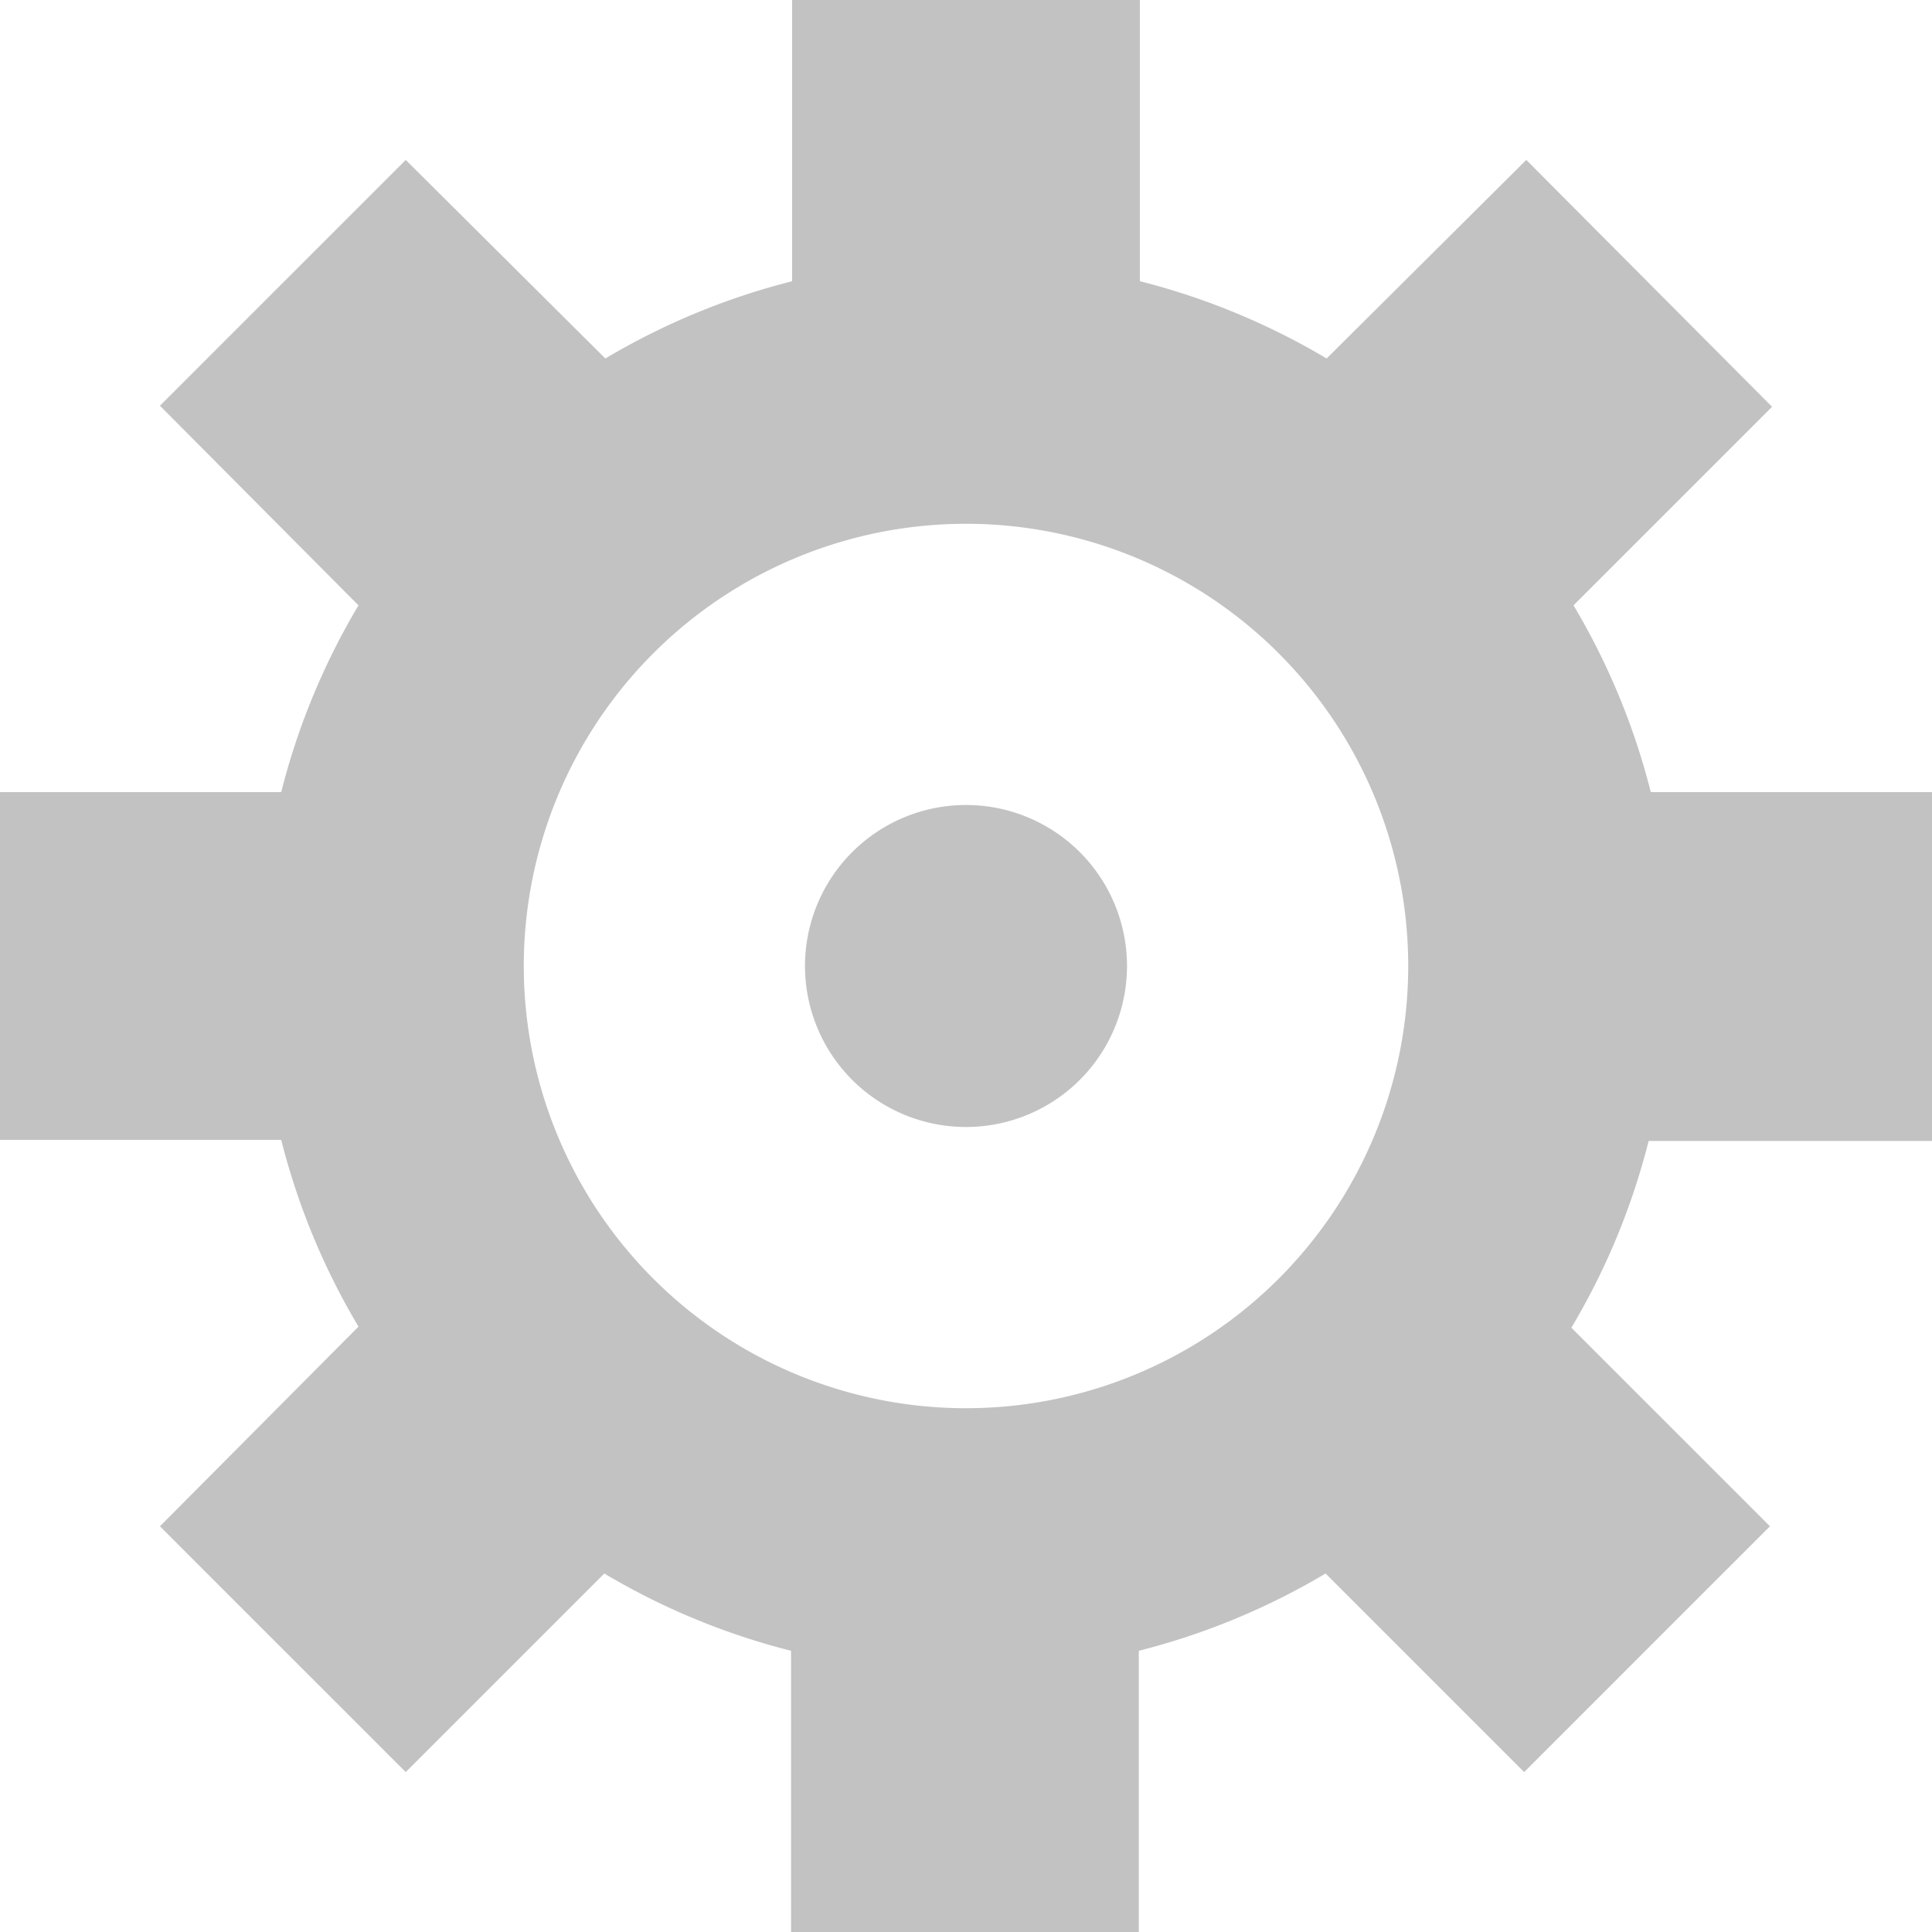 <svg id="Layer_1" data-name="Layer 1" xmlns="http://www.w3.org/2000/svg" viewBox="0 0 18 18"><title>test</title><path d="M18,10.62V7.38H15.38a6.5,6.5,0,0,0-.72-1.74l1.85-1.85L14.22,1.49,12.36,3.34a6.55,6.55,0,0,0-1.74-.72V0H7.38V2.62a6.53,6.53,0,0,0-1.74.72L3.78,1.49,1.49,3.78,3.34,5.64a6.5,6.5,0,0,0-.72,1.74H0v3.24H2.62a6.51,6.51,0,0,0,.72,1.74L1.49,14.22l2.29,2.29,1.85-1.85a6.53,6.53,0,0,0,1.74.72V18h3.24V15.38a6.53,6.53,0,0,0,1.74-.72l1.85,1.85,2.29-2.29-1.85-1.85a6.5,6.5,0,0,0,.72-1.74H18Zm-9,2.5A4.12,4.12,0,1,1,13.12,9,4.12,4.12,0,0,1,9,13.12ZM9,7.5A1.5,1.5,0,1,0,10.5,9,1.5,1.5,0,0,0,9,7.5Z" fill="#c2c2c2" fill-rule="evenodd"/></svg>